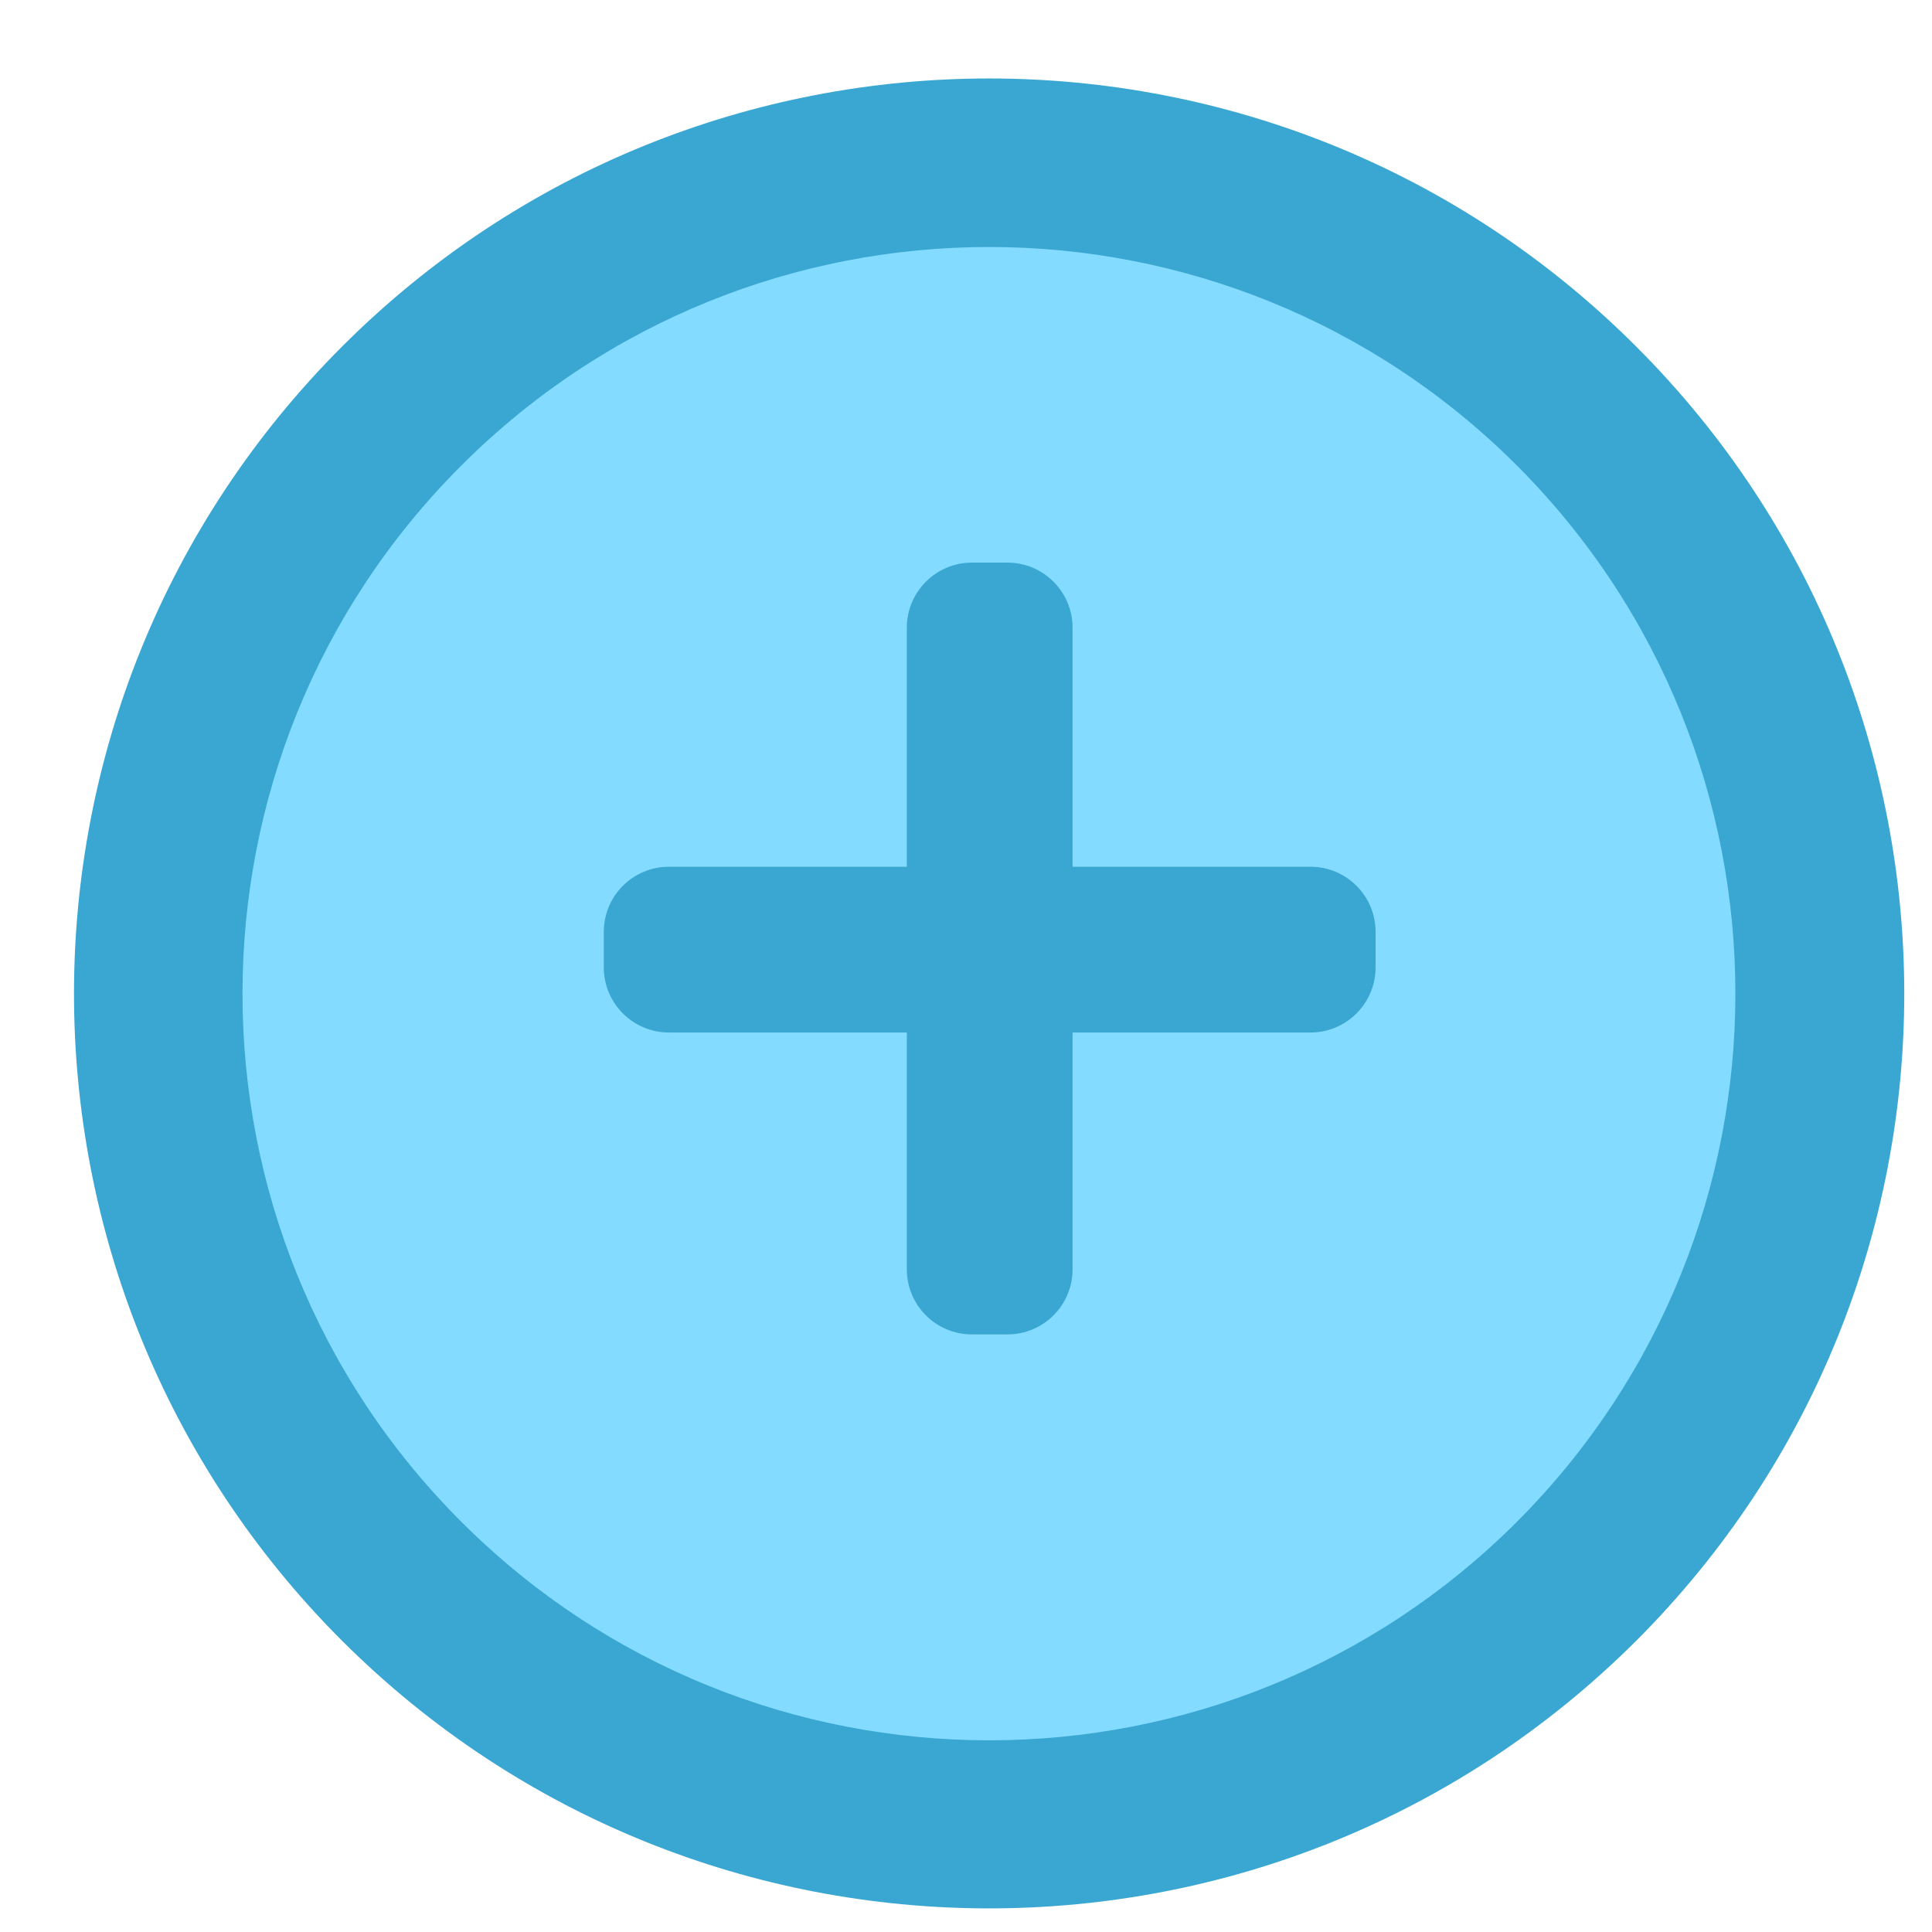 <svg xmlns="http://www.w3.org/2000/svg" width="19" height="19" fill="none" viewBox="0 0 19 19">
    <path fill="#83DCFF" fill-rule="evenodd" d="M4.148 14.912C7.23 17.994 12.225 17.994 15.306 14.912C18.388 11.831 18.388 6.836 15.306 3.754C12.225 0.673 7.23 0.673 4.148 3.754C1.067 6.836 1.067 11.831 4.148 14.912Z" clip-rule="evenodd"/>
    <path fill="#3AA6D2" fill-rule="evenodd" d="M3.364 3.408C-0.151 6.923 -0.151 12.621 3.364 16.136C6.881 19.645 12.574 19.645 16.091 16.136C19.606 12.621 19.606 6.923 16.091 3.408C12.577 -0.107 6.878 -0.107 3.364 3.408ZM4.535 4.58C7.403 1.712 12.052 1.712 14.92 4.58C17.782 7.45 17.782 12.094 14.92 14.964C12.052 17.832 7.403 17.832 4.535 14.964C1.668 12.097 1.668 7.447 4.535 4.58Z" clip-rule="evenodd"/>
    <path fill="#3AA6D2" d="M9.908 5.533C10.261 5.533 10.548 5.82 10.548 6.173V12.483C10.548 12.837 10.261 13.123 9.908 13.123H9.558C9.205 13.123 8.918 12.837 8.918 12.483V6.173C8.918 5.82 9.205 5.533 9.558 5.533H9.908Z"/>
    <path fill="#3AA6D2" d="M13.528 9.514C13.528 9.867 13.241 10.154 12.888 10.154H6.578C6.225 10.154 5.938 9.867 5.938 9.514V9.164C5.938 8.81 6.225 8.524 6.578 8.524H12.888C13.241 8.524 13.528 8.81 13.528 9.164V9.514Z"/>
</svg>
